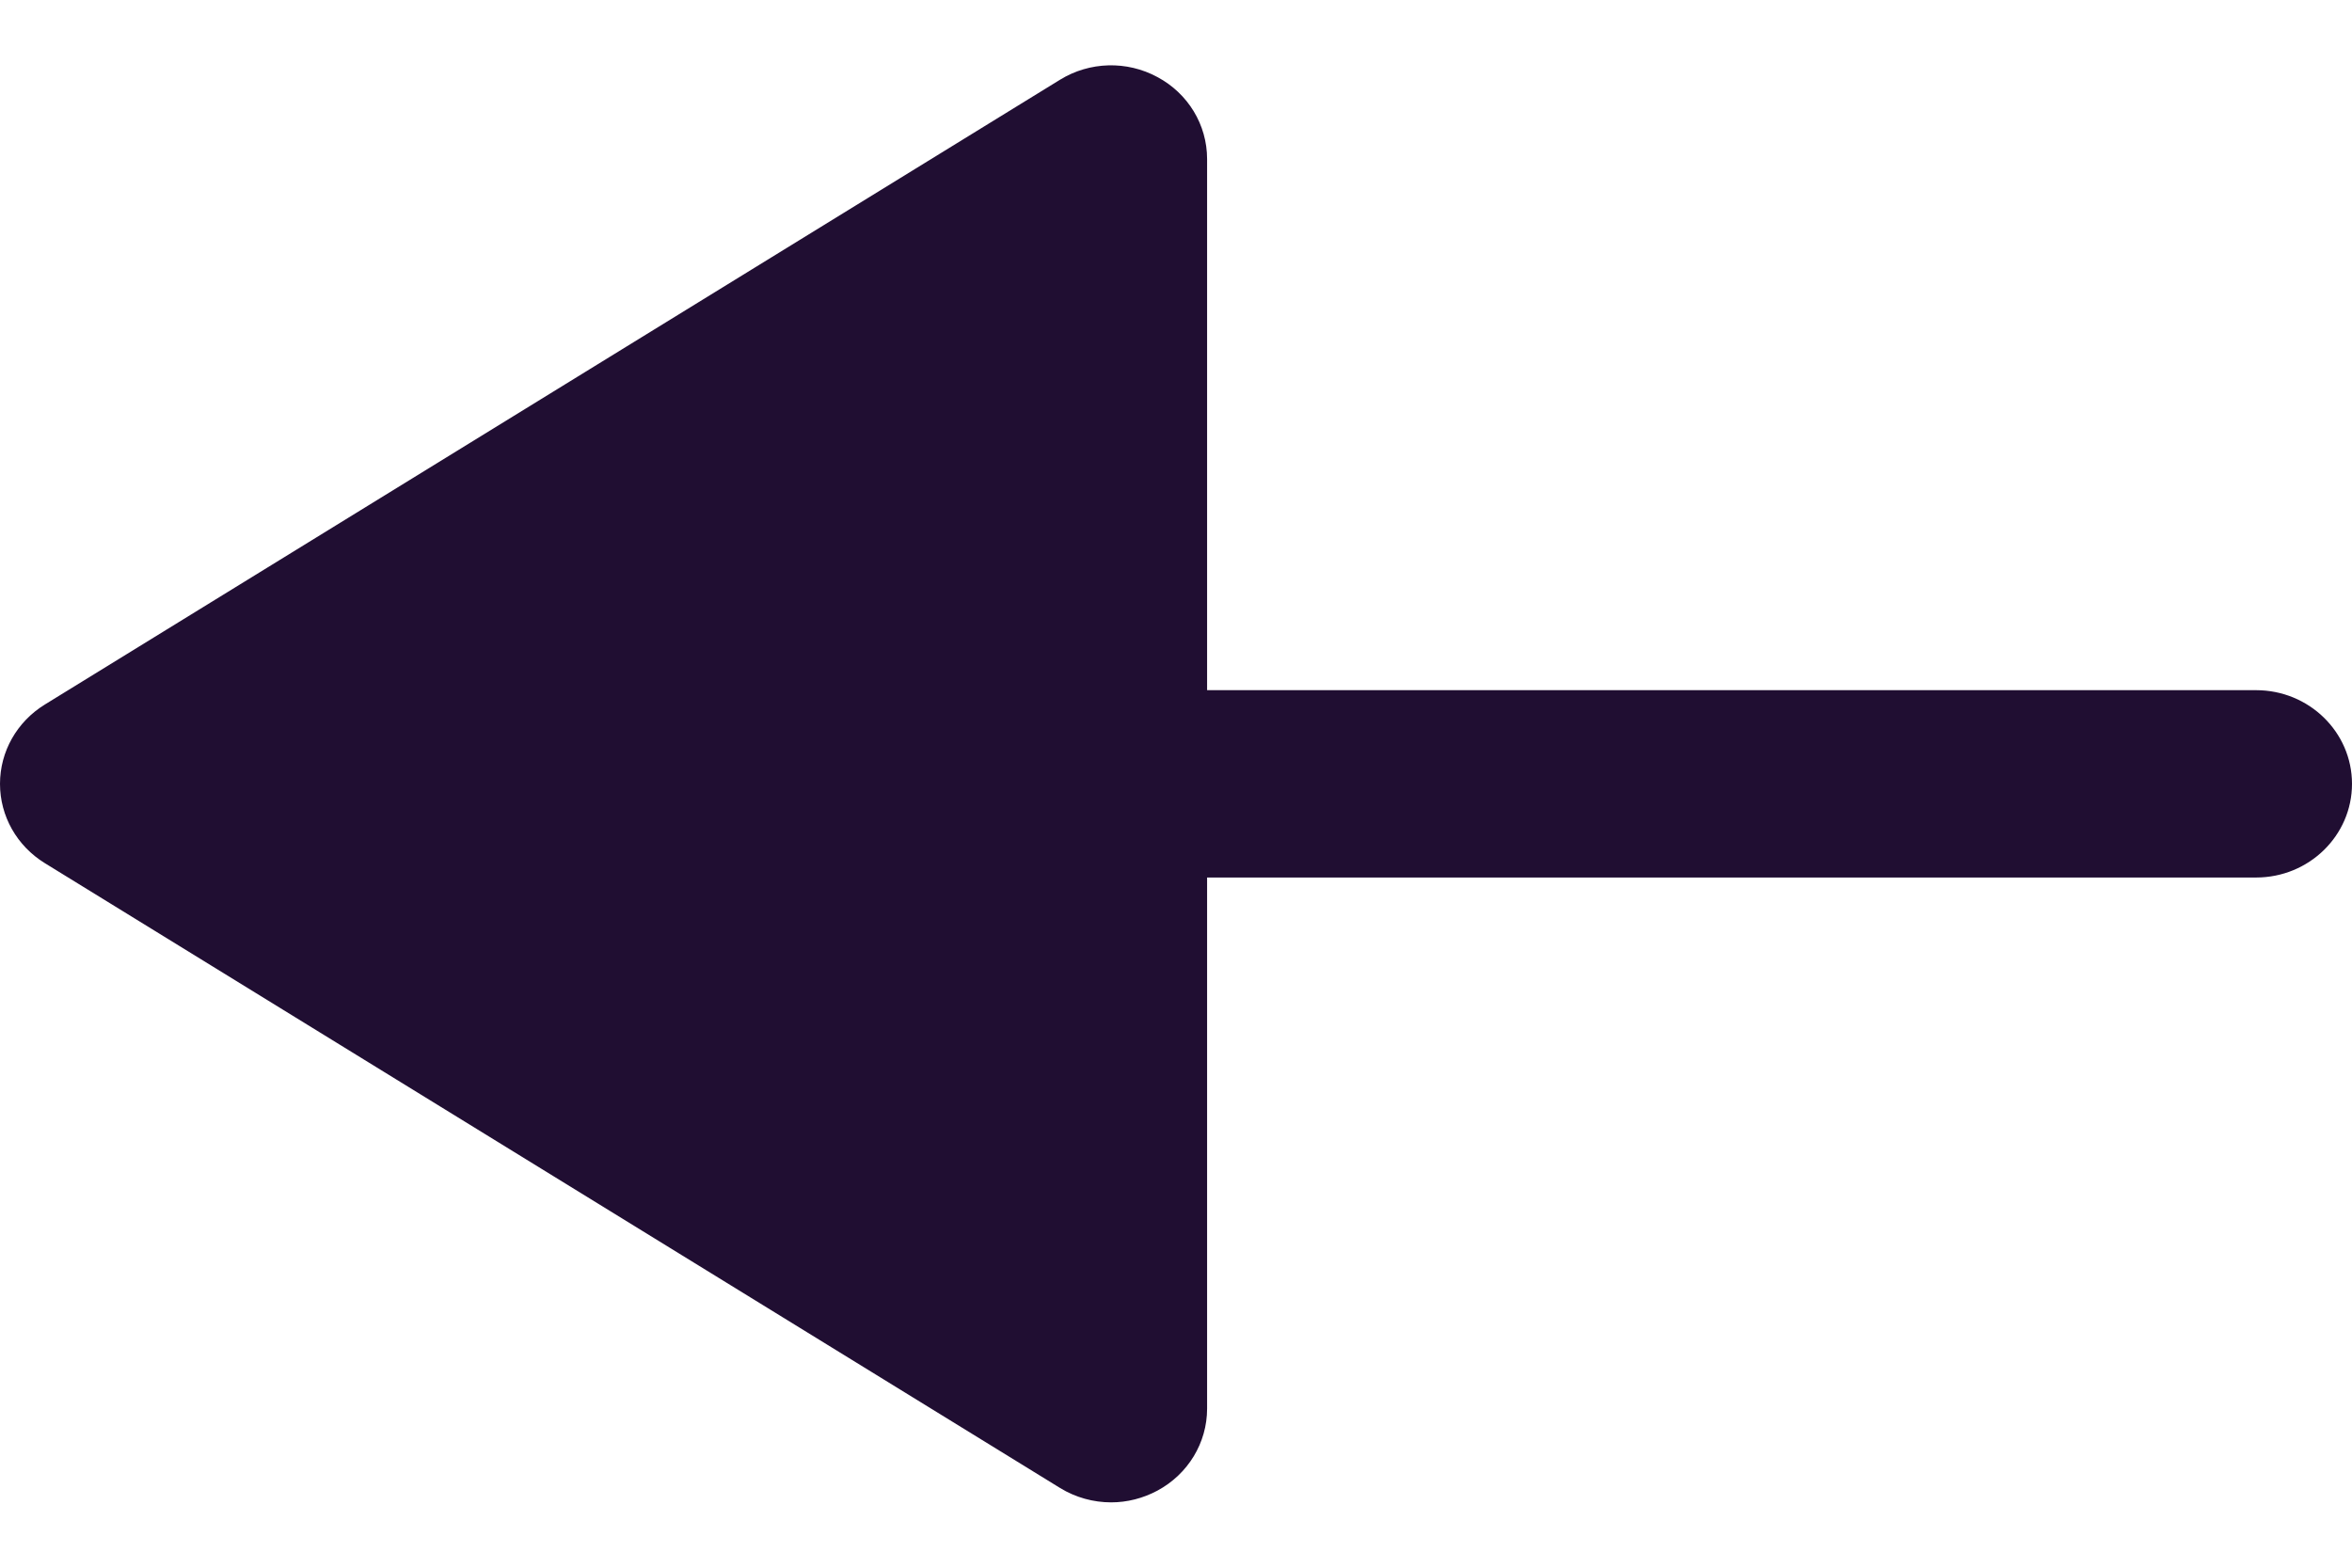 <svg width="18" height="12" viewBox="0 0 18 12" fill="none" xmlns="http://www.w3.org/2000/svg">
    <path
        d="M8.858 11.41C9.092 11.284 9.238 11.044 9.238 10.783V6.717H17.266C17.671 6.717 18 6.396 18 6C18 5.604 17.671 5.283 17.266 5.283H9.238V1.217C9.238 0.955 9.092 0.715 8.858 0.59C8.624 0.463 8.339 0.471 8.113 0.61L0.343 5.393C0.129 5.525 0 5.753 0 6C0 6.247 0.129 6.475 0.343 6.607L8.113 11.39C8.232 11.463 8.368 11.5 8.504 11.5C8.626 11.5 8.748 11.469 8.858 11.41Z"
        fill="#200E32" />
</svg>
